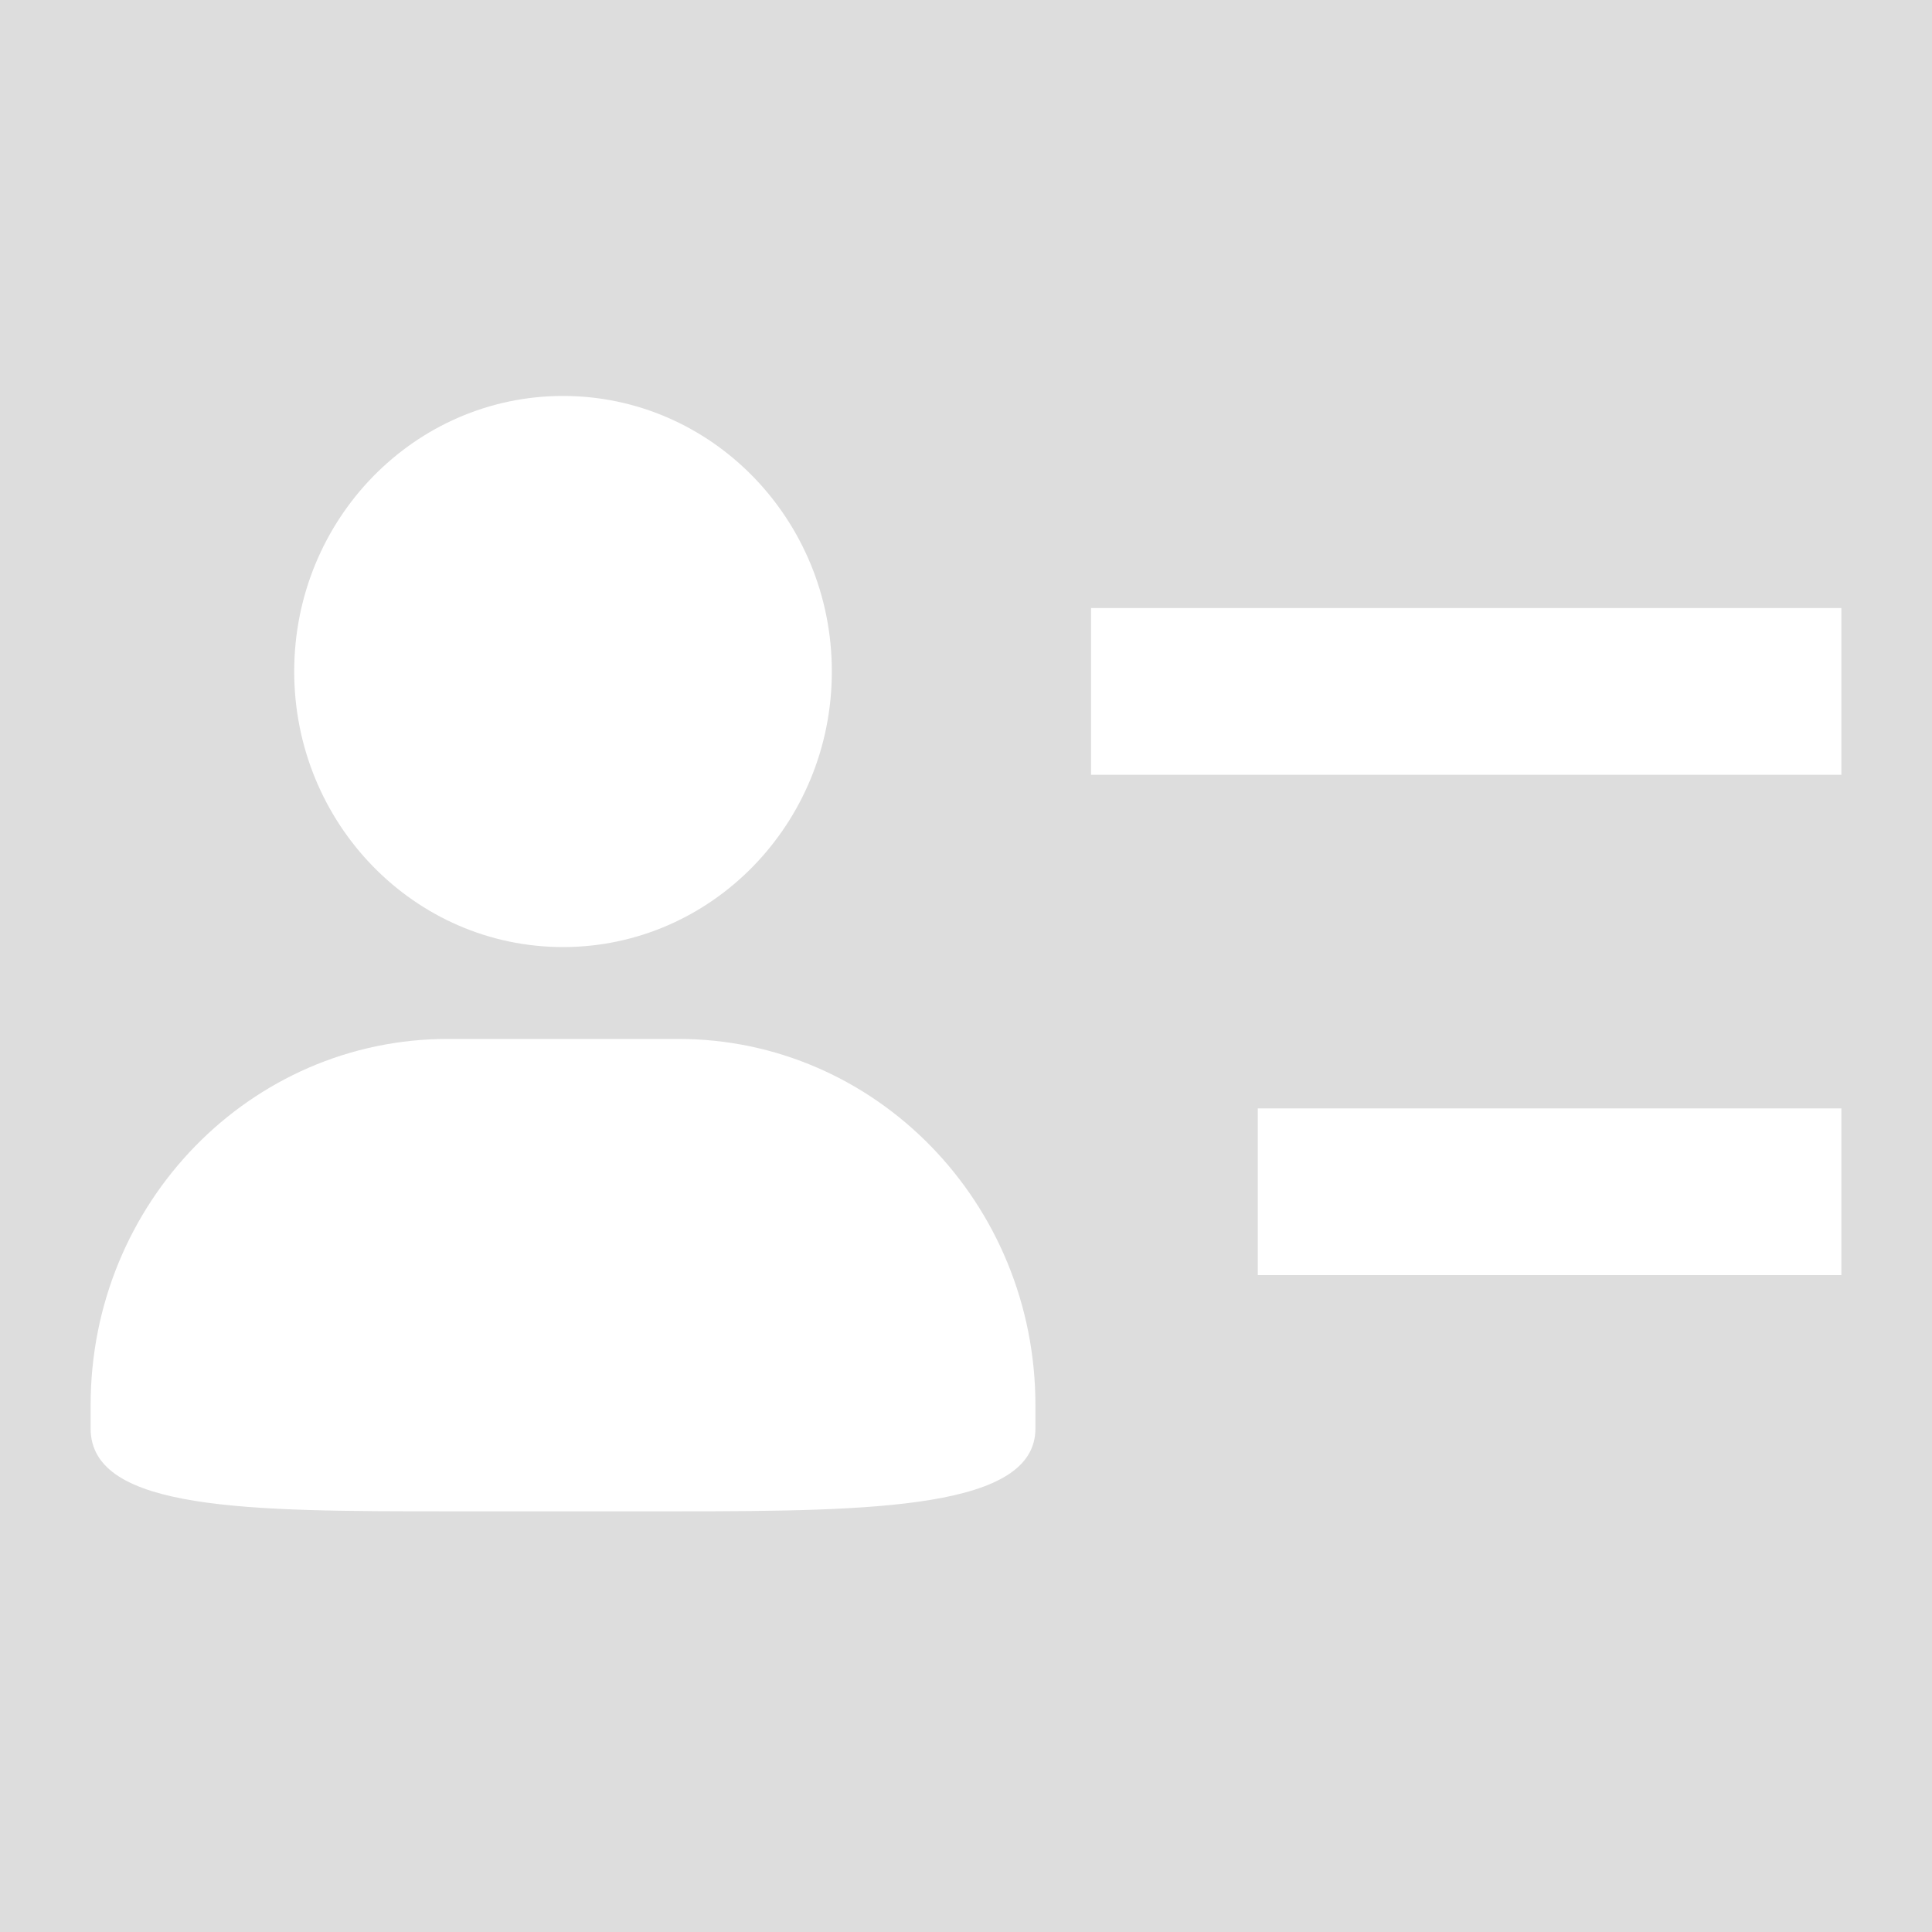 <?xml version="1.0" standalone="no"?><!DOCTYPE svg PUBLIC "-//W3C//DTD SVG 1.1//EN" "http://www.w3.org/Graphics/SVG/1.1/DTD/svg11.dtd"><svg t="1552900526414" class="icon" style="" viewBox="0 0 1024 1024" version="1.1" xmlns="http://www.w3.org/2000/svg" p-id="3123" xmlns:xlink="http://www.w3.org/1999/xlink" width="200" height="200"><defs><style type="text/css"></style></defs><path d="M25.944-18.243h972.112c73.212 0 132.561 59.349 132.561 132.561v795.364c0 73.212-59.349 132.561-132.561 132.561H25.944c-73.212 0-132.561-59.349-132.561-132.561V114.318c0-73.212 59.349-132.561 132.561-132.561z m640.71 605.709v88.374h309.308v-88.374h-309.308z m-88.374-265.182v88.374h397.682v-88.374h-397.682z m-218.791 228.369H237.34c-104.557 0-189.302 86.855-189.302 194.036v12.499c0 43.778 84.745 43.844 189.302 43.844h122.149c104.535 0 189.302-1.607 189.302-43.844v-12.499c0-107.181-84.75-194.036-189.302-194.036z m81.403-194.754c0-80.647-63.789-146.038-142.481-146.038-78.669 0-142.475 65.369-142.475 146.038s63.789 146.065 142.475 146.065c78.691 0 142.481-65.397 142.481-146.06z" fill="#dddddd" p-id="3124"></path></svg>